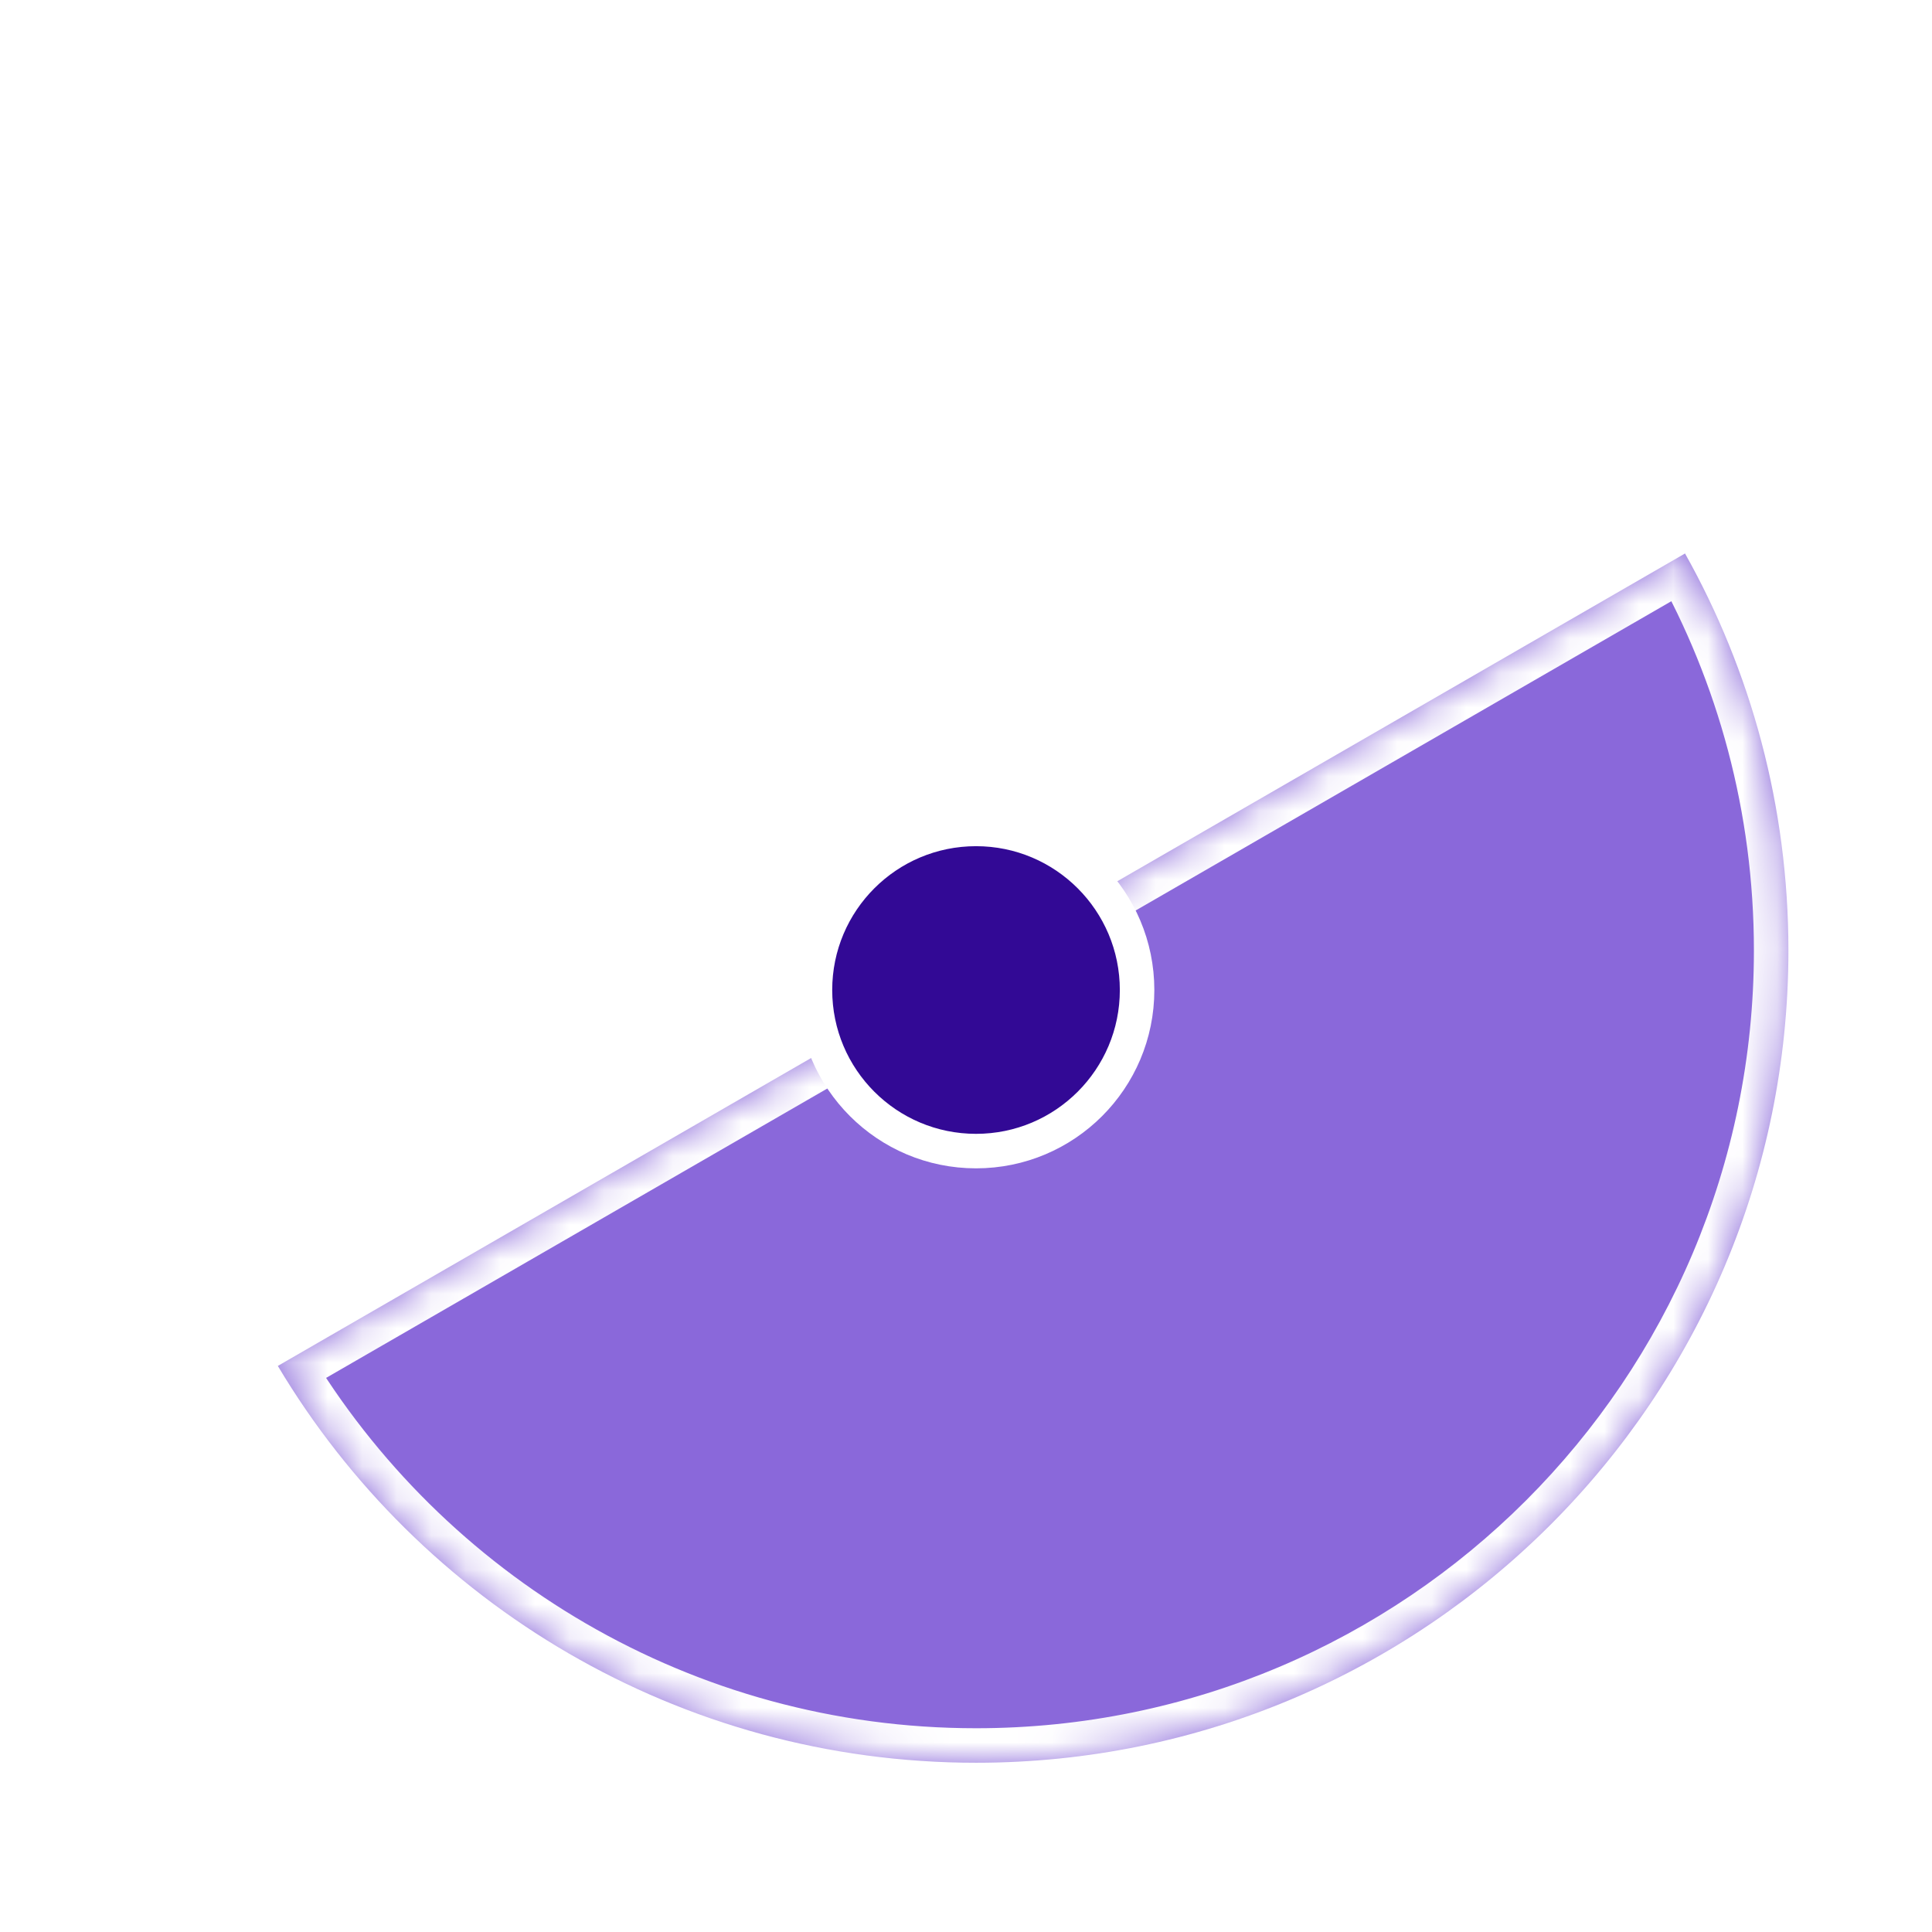 <svg width="56" height="56" viewBox="0 0 56 56" fill="none" xmlns="http://www.w3.org/2000/svg">
<g filter="url(#filter0_d_351_3454)">
<circle cx="28.291" cy="23.547" r="23.047" fill="white" stroke="white"/>
<mask id="path-2-inside-1_351_3454" fill="white">
<path fill-rule="evenodd" clip-rule="evenodd" d="M8.053 35.592C12.161 42.48 19.687 47.094 28.291 47.094C41.295 47.094 51.838 36.552 51.838 23.547C51.838 19.369 50.75 15.444 48.841 12.043L8.053 35.592Z"/>
</mask>
<path fill-rule="evenodd" clip-rule="evenodd" d="M8.053 35.592C12.161 42.48 19.687 47.094 28.291 47.094C41.295 47.094 51.838 36.552 51.838 23.547C51.838 19.369 50.75 15.444 48.841 12.043L8.053 35.592Z" fill="#8A68DA"/>
<path d="M8.053 35.592L7.553 34.726L6.674 35.233L7.194 36.104L8.053 35.592ZM48.841 12.043L49.713 11.553L49.218 10.67L48.341 11.177L48.841 12.043ZM28.291 46.094C20.054 46.094 12.847 41.678 8.912 35.079L7.194 36.104C11.475 43.282 19.321 48.094 28.291 48.094V46.094ZM50.838 23.547C50.838 36 40.743 46.094 28.291 46.094V48.094C41.848 48.094 52.838 37.104 52.838 23.547H50.838ZM47.969 12.532C49.796 15.788 50.838 19.544 50.838 23.547H52.838C52.838 19.193 51.703 15.101 49.713 11.553L47.969 12.532ZM48.341 11.177L7.553 34.726L8.553 36.458L49.341 12.909L48.341 11.177Z" fill="white" mask="url(#path-2-inside-1_351_3454)"/>
<path d="M32.959 24.696C32.959 27.275 30.869 29.365 28.291 29.365C25.712 29.365 23.622 27.275 23.622 24.696C23.622 22.118 25.712 20.027 28.291 20.027C30.869 20.027 32.959 22.118 32.959 24.696Z" fill="#320995" stroke="white"/>
</g>
<defs>
<filter id="filter0_d_351_3454" x="0.743" y="0" width="55.095" height="55.095" filterUnits="userSpaceOnUse" color-interpolation-filters="sRGB">
<feFlood flood-opacity="0" result="BackgroundImageFix"/>
<feColorMatrix in="SourceAlpha" type="matrix" values="0 0 0 0 0 0 0 0 0 0 0 0 0 0 0 0 0 0 127 0" result="hardAlpha"/>
<feOffset dy="4"/>
<feGaussianBlur stdDeviation="2"/>
<feComposite in2="hardAlpha" operator="out"/>
<feColorMatrix type="matrix" values="0 0 0 0 0 0 0 0 0 0 0 0 0 0 0 0 0 0 0.25 0"/>
<feBlend mode="normal" in2="BackgroundImageFix" result="effect1_dropShadow_351_3454"/>
<feBlend mode="normal" in="SourceGraphic" in2="effect1_dropShadow_351_3454" result="shape"/>
</filter>
</defs>
</svg>
